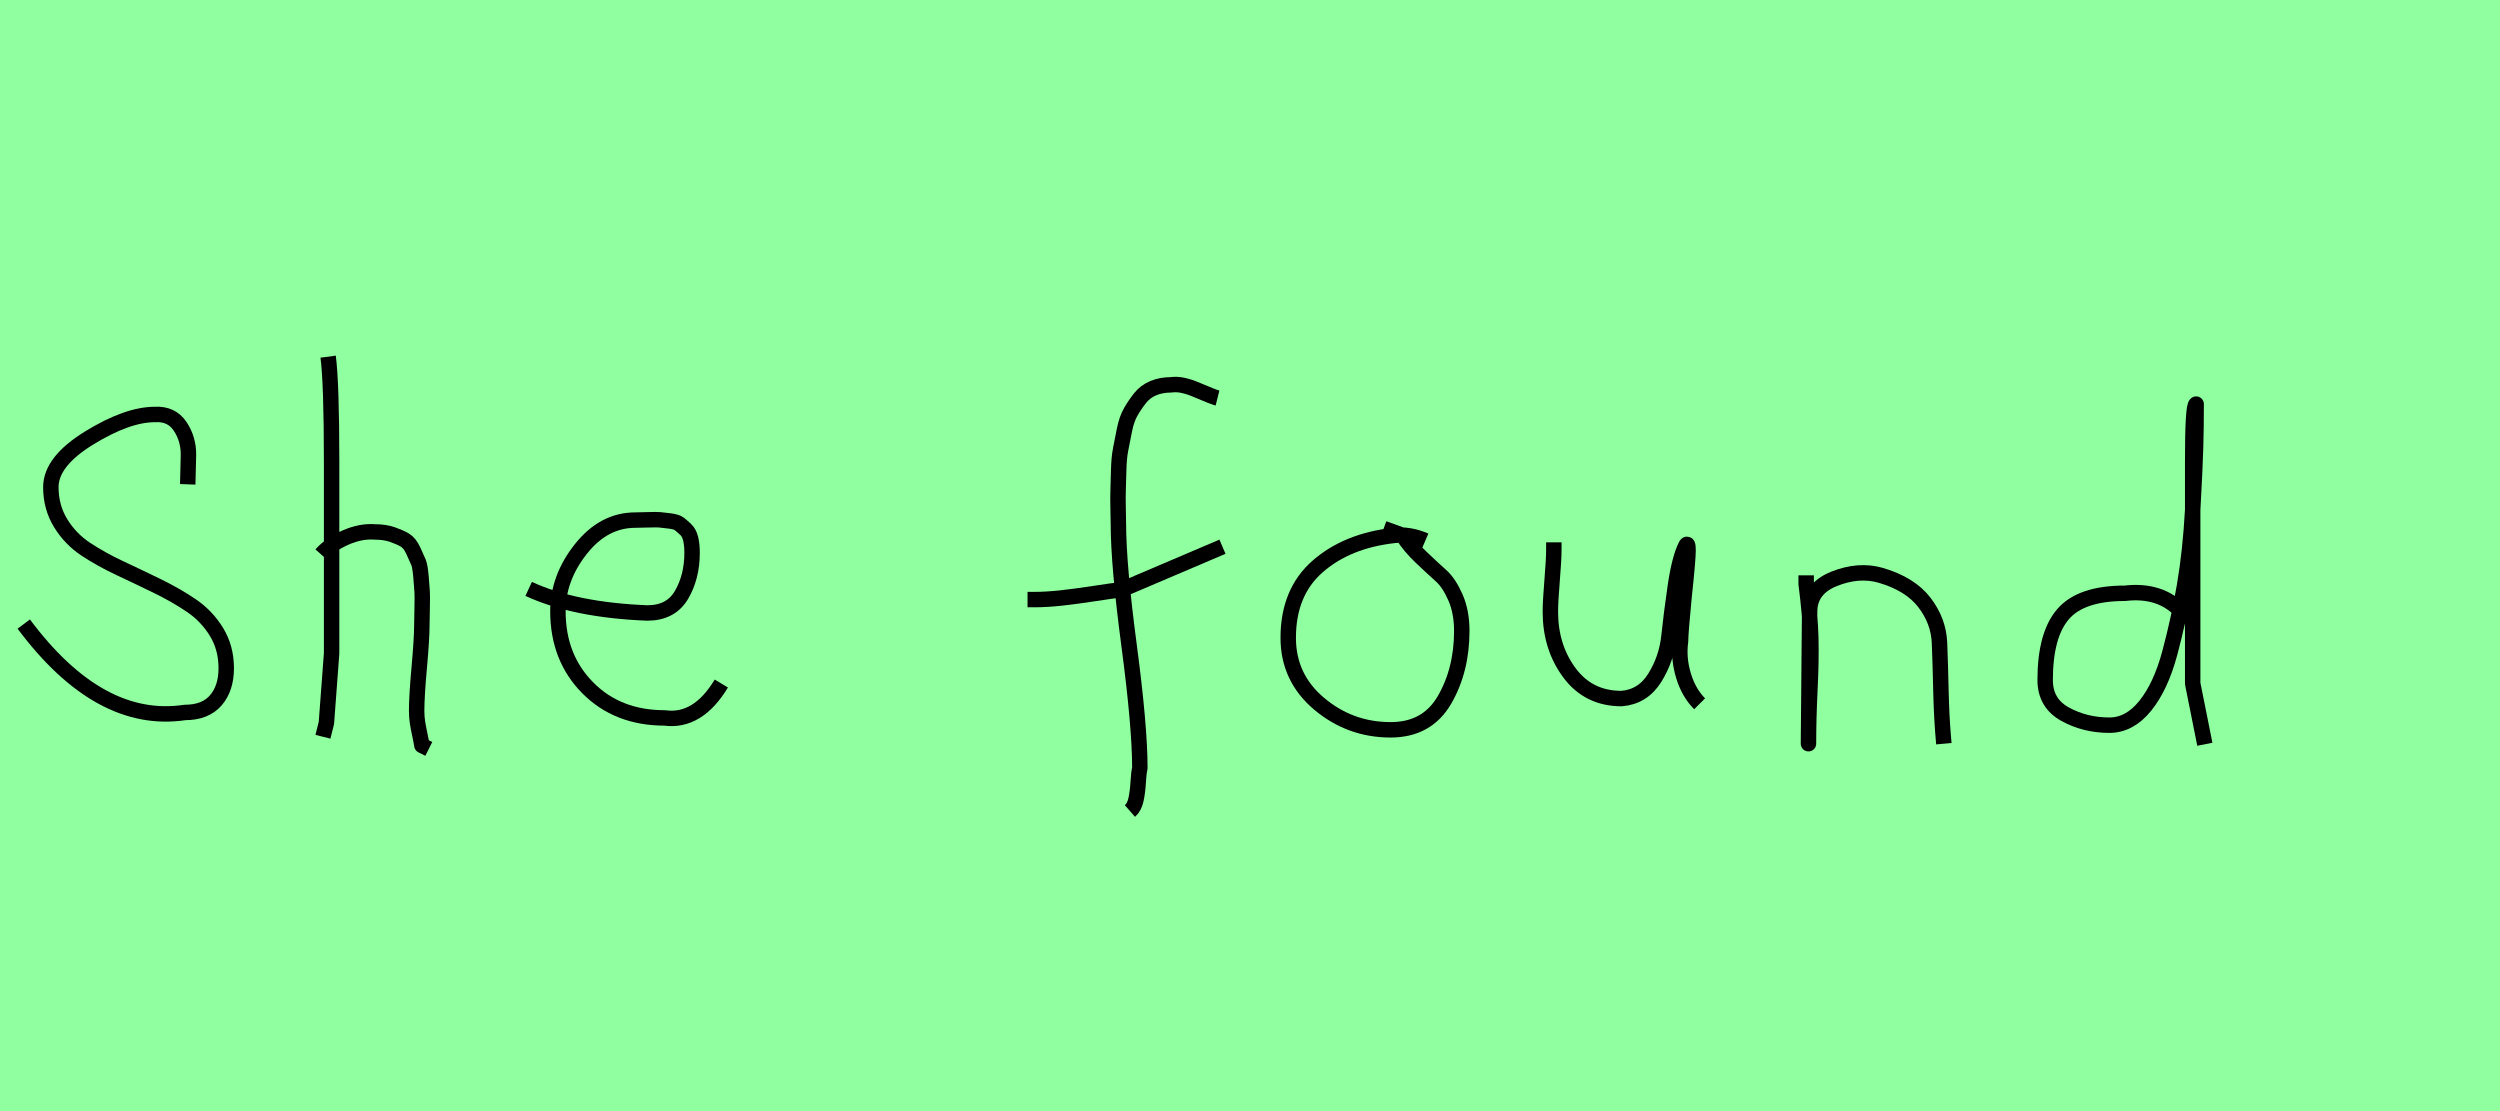 <?xml version="1.0" encoding="utf-8" standalone="no"?>
<!DOCTYPE svg PUBLIC "-//W3C//DTD SVG 1.1//EN"
  "http://www.w3.org/Graphics/SVG/1.1/DTD/svg11.dtd">
<svg xmlns:xlink="http://www.w3.org/1999/xlink" width="162pt" height="72pt" viewBox="0 0 162 72" xmlns="http://www.w3.org/2000/svg" version="1.1">
 <defs>
  <style type="text/css">*{stroke-linejoin: round; stroke-linecap: butt}</style>
 </defs>
 <g id="figure_1">
  <g id="patch_1">
   <path d="M 0 72 
L 162 72 
L 162 0 
L 0 0 
z
" style="fill: #8fff9f"/>
  </g>
  <g id="axes_1">
   <g id="patch_2">
    <path d="M 1.54 40.44 
Q 6.437 47 11.981 46.168 
Q 13.305 46.168 13.983 45.383 
Q 14.66 44.598 14.66 43.304 
Q 14.66 41.98 14.029 40.948 
Q 13.397 39.916 12.396 39.239 
Q 11.395 38.561 10.194 37.976 
Q 8.993 37.391 7.777 36.821 
Q 6.56 36.251 5.559 35.589 
Q 4.558 34.927 3.927 33.895 
Q 3.295 32.863 3.295 31.57 
Q 3.295 29.907 5.775 28.382 
Q 8.254 26.858 10.04 26.858 
Q 11.118 26.796 11.673 27.628 
Q 12.227 28.459 12.212 29.491 
Q 12.196 30.523 12.165 31.385 
" clip-path="url(#p55e7fde694)" style="fill: none; stroke: #000000; stroke-linejoin: miter"/>
   </g>
  </g>
  <g id="axes_2">
   <g id="patch_3">
    <path d="M 20.813 35.932 
Q 21.413 35.258 22.407 34.827 
Q 23.4 34.395 24.3 34.47 
Q 24.937 34.47 25.425 34.639 
Q 25.912 34.808 26.231 34.995 
Q 26.549 35.183 26.774 35.67 
Q 26.999 36.157 27.112 36.42 
Q 27.224 36.682 27.28 37.376 
Q 27.337 38.069 27.355 38.332 
Q 27.374 38.594 27.355 39.419 
Q 27.337 40.244 27.337 40.431 
Q 27.337 41.368 27.168 43.243 
Q 26.999 45.117 26.999 46.055 
Q 26.999 46.467 27.055 46.823 
Q 27.112 47.179 27.205 47.61 
Q 27.299 48.042 27.337 48.304 
L 27.787 48.529 
M 21.263 23.111 
Q 21.488 24.798 21.488 29.972 
L 21.488 42.343 
L 21.151 46.842 
L 20.926 47.742 
" clip-path="url(#pb1894bfd01)" style="fill: none; stroke: #000000; stroke-linejoin: miter"/>
   </g>
  </g>
  <g id="axes_3">
   <g id="patch_4">
    <path d="M 34.258 38.161 
Q 37.23 39.536 41.949 39.721 
Q 43.472 39.721 44.16 38.551 
Q 44.847 37.381 44.847 35.82 
Q 44.847 35.3 44.754 34.91 
Q 44.661 34.52 44.42 34.297 
Q 44.178 34.074 44.011 33.944 
Q 43.844 33.814 43.398 33.758 
Q 42.952 33.702 42.748 33.684 
Q 42.544 33.665 41.968 33.684 
Q 41.392 33.702 41.169 33.702 
Q 39.125 33.702 37.639 35.578 
Q 36.153 37.455 36.153 39.61 
Q 36.153 42.62 38.085 44.57 
Q 40.017 46.521 43.064 46.521 
Q 45.219 46.818 46.742 44.292 
" clip-path="url(#p606ac875ad)" style="fill: none; stroke: #000000; stroke-linejoin: miter"/>
   </g>
  </g>
  <g id="axes_4"/>
  <g id="axes_5">
   <g id="patch_5">
    <path d="M 66.584 38.853 
L 67.012 38.853 
Q 67.833 38.853 68.796 38.746 
Q 69.76 38.639 70.92 38.461 
Q 72.079 38.282 72.686 38.211 
L 79.216 35.427 
M 78.895 25.793 
Q 78.609 25.722 77.574 25.276 
Q 76.54 24.83 75.897 24.937 
Q 75.255 24.937 74.738 25.151 
Q 74.22 25.365 73.881 25.793 
Q 73.542 26.221 73.275 26.685 
Q 73.007 27.149 72.864 27.863 
Q 72.722 28.576 72.615 29.129 
Q 72.507 29.683 72.49 30.503 
Q 72.472 31.324 72.454 31.77 
Q 72.436 32.216 72.454 32.965 
Q 72.472 33.715 72.472 33.929 
Q 72.472 36.605 73.168 41.85 
Q 73.863 47.096 73.863 49.772 
Q 73.792 50.057 73.756 50.682 
Q 73.721 51.306 73.614 51.806 
Q 73.507 52.305 73.221 52.555 
" clip-path="url(#p6df43e365a)" style="fill: none; stroke: #000000; stroke-linejoin: miter"/>
   </g>
  </g>
  <g id="axes_6">
   <g id="patch_6">
    <path d="M 92.362 35.033 
Q 91.312 34.583 90.337 34.695 
Q 87.3 35.033 85.389 36.701 
Q 83.477 38.369 83.477 41.331 
Q 83.477 43.918 85.482 45.605 
Q 87.488 47.292 90.112 47.292 
Q 92.474 47.292 93.599 45.361 
Q 94.723 43.43 94.723 40.881 
Q 94.723 39.644 94.311 38.707 
Q 93.899 37.769 93.374 37.301 
Q 92.849 36.832 92.099 36.12 
Q 91.349 35.408 90.9 34.695 
L 89.662 34.245 
" clip-path="url(#p787c21271f)" style="fill: none; stroke: #000000; stroke-linejoin: miter"/>
   </g>
  </g>
  <g id="axes_7">
   <g id="patch_7">
    <path d="M 100.689 35.145 
Q 100.689 35.145 100.689 35.595 
Q 100.689 36.27 100.576 37.62 
Q 100.464 38.969 100.464 39.644 
Q 100.464 41.931 101.701 43.599 
Q 102.938 45.267 105.075 45.267 
Q 106.462 45.155 107.231 43.918 
Q 107.999 42.681 108.149 41.237 
Q 108.299 39.794 108.562 37.994 
Q 108.824 36.195 109.236 35.37 
Q 109.386 35.07 109.386 35.67 
Q 109.386 36.27 109.124 38.707 
Q 108.899 41.031 108.899 41.556 
Q 108.749 42.643 109.086 43.768 
Q 109.424 44.892 110.136 45.605 
" clip-path="url(#pb760875778)" style="fill: none; stroke: #000000; stroke-linejoin: miter"/>
   </g>
  </g>
  <g id="axes_8">
   <g id="patch_8">
    <path d="M 117.039 37.282 
L 117.039 37.844 
Q 117.301 39.869 117.339 41.312 
Q 117.376 42.756 117.282 44.668 
Q 117.189 46.58 117.189 48.192 
L 117.264 39.644 
Q 117.264 38.144 118.857 37.507 
Q 120.45 36.87 121.875 37.282 
Q 123.787 37.844 124.705 39.044 
Q 125.624 40.244 125.68 41.668 
Q 125.736 43.093 125.774 44.818 
Q 125.811 46.542 125.961 48.192 
" clip-path="url(#p4597e1a617)" style="fill: none; stroke: #000000; stroke-linejoin: miter"/>
   </g>
  </g>
  <g id="axes_9">
   <g id="patch_9">
    <path d="M 141.299 39.569 
Q 139.949 38.182 137.7 38.444 
Q 134.851 38.444 133.689 39.794 
Q 132.526 41.144 132.526 44.068 
Q 132.526 45.567 133.82 46.28 
Q 135.113 46.992 136.688 46.992 
Q 138 46.992 139.012 45.736 
Q 140.024 44.48 140.605 42.306 
Q 141.187 40.131 141.561 37.938 
Q 141.936 35.745 142.086 33.046 
Q 142.236 30.347 142.274 28.978 
Q 142.311 27.61 142.311 26.185 
Q 142.086 26.26 142.086 29.897 
L 142.086 44.293 
L 142.874 48.229 
" clip-path="url(#p351b6e7b5e)" style="fill: none; stroke: #000000; stroke-linejoin: miter"/>
   </g>
  </g>
 </g>
 <defs>
  <clipPath id="p55e7fde694">
   <rect x="0" y="13.491" width="16.2" height="44.658"/>
  </clipPath>
  <clipPath id="pb1894bfd01">
   <rect x="18.939" y="8.64" width="10.722" height="54.36"/>
  </clipPath>
  <clipPath id="p606ac875ad">
   <rect x="32.4" y="8.882" width="16.2" height="53.876"/>
  </clipPath>
  <clipPath id="p6df43e365a">
   <rect x="64.8" y="9.95" width="16.2" height="51.74"/>
  </clipPath>
  <clipPath id="p787c21271f">
   <rect x="81.602" y="8.64" width="14.996" height="54.36"/>
  </clipPath>
  <clipPath id="pb760875778">
   <rect x="98.589" y="8.64" width="13.421" height="54.36"/>
  </clipPath>
  <clipPath id="p4597e1a617">
   <rect x="115.164" y="8.64" width="12.672" height="54.36"/>
  </clipPath>
  <clipPath id="p351b6e7b5e">
   <rect x="130.652" y="8.64" width="14.096" height="54.36"/>
  </clipPath>
 </defs>
</svg>
